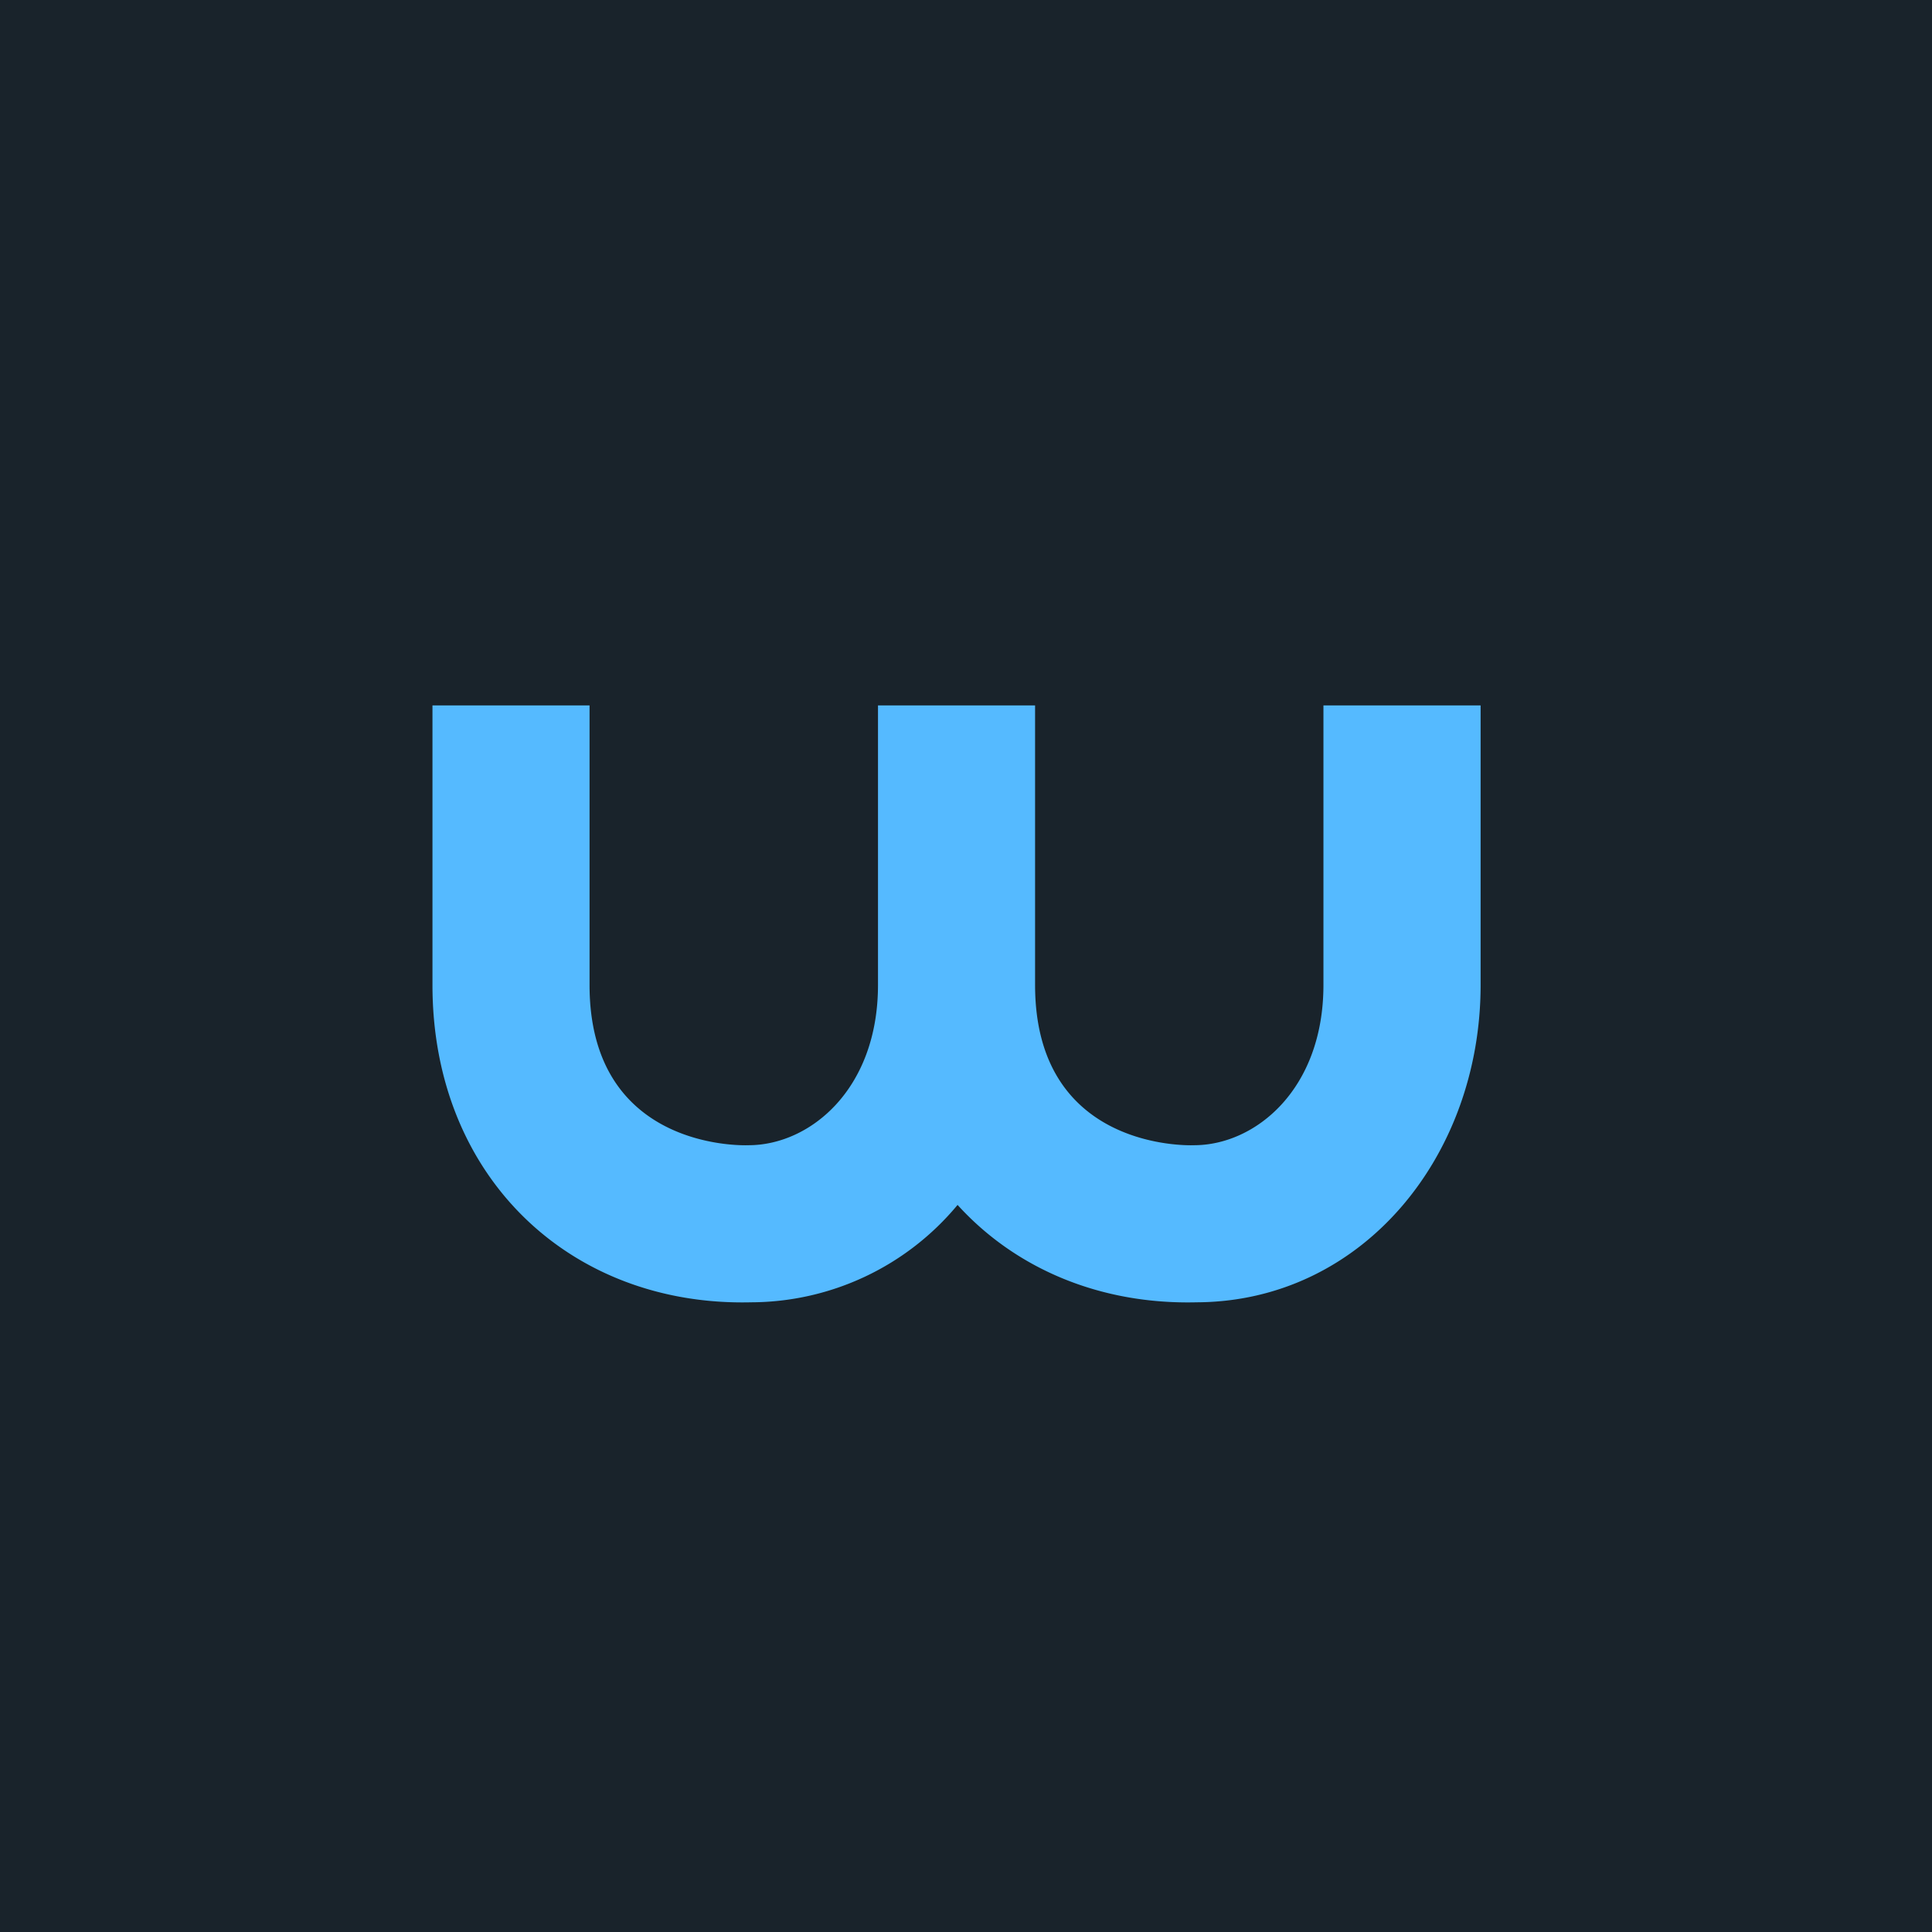 <svg xmlns="http://www.w3.org/2000/svg" viewBox="0 0 244.01 244.01"><title>0</title><rect x="-2294.87" y="-1030.78" width="3748.34" height="2732.18" fill="#19232b"/><path d="M74.46,89.09V124.4c0,20.54,18.8,20.29,20.07,20.24,7.77,0,16.36-7.06,16.36-20.24V89.09h19.84V124.4c0,20.54,18.8,20.29,20.07,20.24,7.76,0,16.35-7.06,16.35-20.24V89.09H187V124.4c0,21.69-15,40-35.86,40.08-12.23.3-22.91-4.27-30.2-12.3a34,34,0,0,1-26.07,12.3c-22.79.55-40.25-15.79-40.25-40.08V89.09Z" fill="#55baff"/></svg>